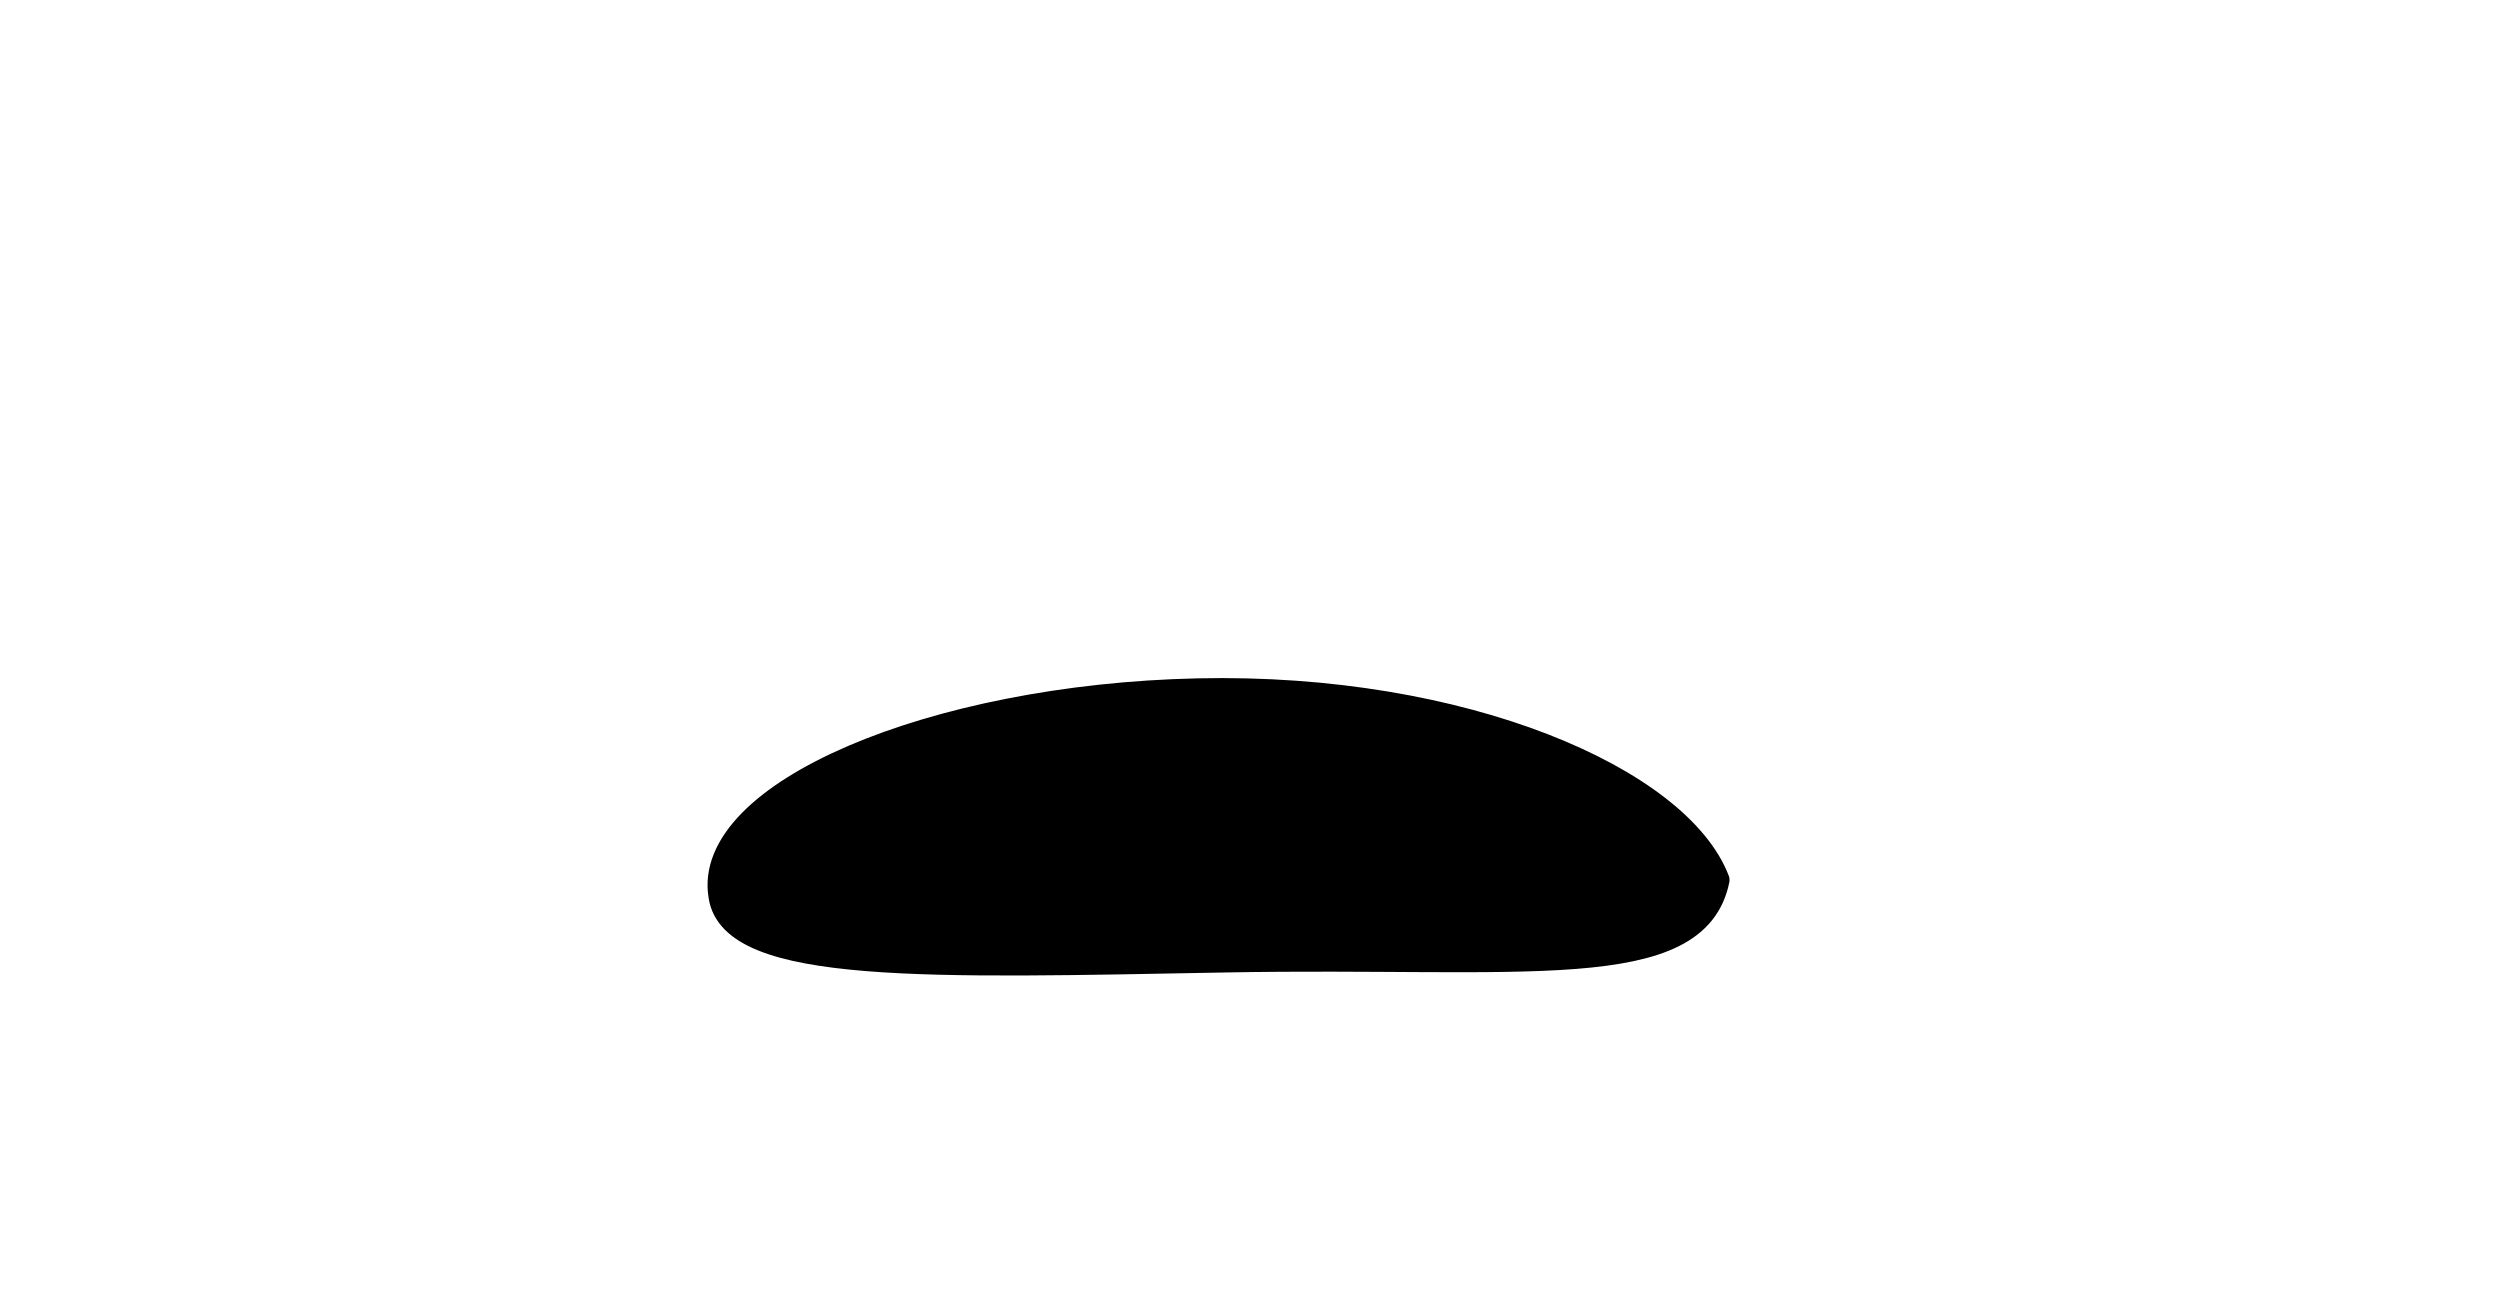 <?xml version="1.0" encoding="UTF-8" standalone="no"?>
<!-- Created with Inkscape (http://www.inkscape.org/) -->

<svg
   xmlns:dc="http://purl.org/dc/elements/1.1/"
   xmlns:cc="http://creativecommons.org/ns#"
   xmlns:rdf="http://www.w3.org/1999/02/22-rdf-syntax-ns#"
   xmlns:svg="http://www.w3.org/2000/svg"
   xmlns="http://www.w3.org/2000/svg"
   xmlns:sodipodi="http://sodipodi.sourceforge.net/DTD/sodipodi-0.dtd"
   xmlns:inkscape="http://www.inkscape.org/namespaces/inkscape"
   width="34.65"
   height="18"
   id="svg3080"
   version="1.1"
   inkscape:version="0.47 r22583"
   sodipodi:docname="m13.svg">
  <defs
     id="defs3082">
    <inkscape:perspective
       sodipodi:type="inkscape:persp3d"
       inkscape:vp_x="0 : 526.18109 : 1"
       inkscape:vp_y="0 : 1000 : 0"
       inkscape:vp_z="744.09448 : 526.18109 : 1"
       inkscape:persp3d-origin="372.04724 : 350.78739 : 1"
       id="perspective3088" />
    <inkscape:perspective
       id="perspective3098"
       inkscape:persp3d-origin="0.5 : 0.33333333 : 1"
       inkscape:vp_z="1 : 0.5 : 1"
       inkscape:vp_y="0 : 1000 : 0"
       inkscape:vp_x="0 : 0.5 : 1"
       sodipodi:type="inkscape:persp3d" />
    <clipPath
       clipPathUnits="userSpaceOnUse"
       id="clipPath4396">
      <path
         style="fill:#000000;fill-opacity:1;stroke:#000000;stroke-width:1.054;stroke-linecap:round;stroke-linejoin:round;stroke-miterlimit:4;stroke-opacity:1;stroke-dasharray:none;display:inline"
         d="m 1229.223,172.318 c 0.115,-3.859 -15.776,-13.181 -34.279,-15.695 -10.254,-1.393 -22.619,3.875 -21.65,8.963 0.635,3.334 13.43,2.238 20.203,2.189 13.422,-0.096 34.8,6.167 35.726,4.542 z"
         id="path4398"
         sodipodi:nodetypes="csssc" />
    </clipPath>
  </defs>
  <sodipodi:namedview
     id="base"
     pagecolor="#ffffff"
     bordercolor="#666666"
     borderopacity="1.0"
     inkscape:pageopacity="0.0"
     inkscape:pageshadow="2"
     inkscape:zoom="11.197788"
     inkscape:cx="17.32485"
     inkscape:cy="9"
     inkscape:document-units="px"
     inkscape:current-layer="layer1"
     showgrid="false"
     inkscape:window-width="1024"
     inkscape:window-height="551"
     inkscape:window-x="0"
     inkscape:window-y="26"
     inkscape:window-maximized="1" />
  <g
     inkscape:label="Capa 1"
     inkscape:groupmode="layer"
     id="layer1"
     transform="translate(-616.829,-303.486)">
    <g
       style="display:inline"
       id="g4233-5"
       inkscape:export-filename="/home/rgarcia/my.art/south_park_project/characters/textures/mouths/13.png"
       inkscape:export-xdpi="299"
       inkscape:export-ydpi="299"
       transform="matrix(0.523,0,0,0.523,8.167,115.631)">
      <rect
         y="359.016"
         x="1163.233"
         height="34.4"
         width="66.22"
         id="rect4177-4"
         style="fill:none;stroke:none;display:inline"
         inkscape:export-filename="/home/rgarcia/my.art/south_park_test/mouths/4.png"
         inkscape:export-xdpi="299"
         inkscape:export-ydpi="299" />
      <path
         sodipodi:nodetypes="ccczc"
         id="path4181-7"
         d="m 1209.307,382.508 c -1.019,-2.662 -6.711,-5.182 -13.773,-5.027 -7.062,0.155 -13.104,2.74 -12.653,5.447 0.287,2.05 5.587,1.855 13.421,1.713 7.834,-0.142 12.45,0.607 13.005,-2.133 z"
         style="fill:#000000;fill-opacity:1;stroke:#000000;stroke-width:0.634;stroke-linecap:round;stroke-linejoin:round;stroke-miterlimit:4;stroke-opacity:1;stroke-dasharray:none;display:inline" />
    </g>
  </g>
</svg>
